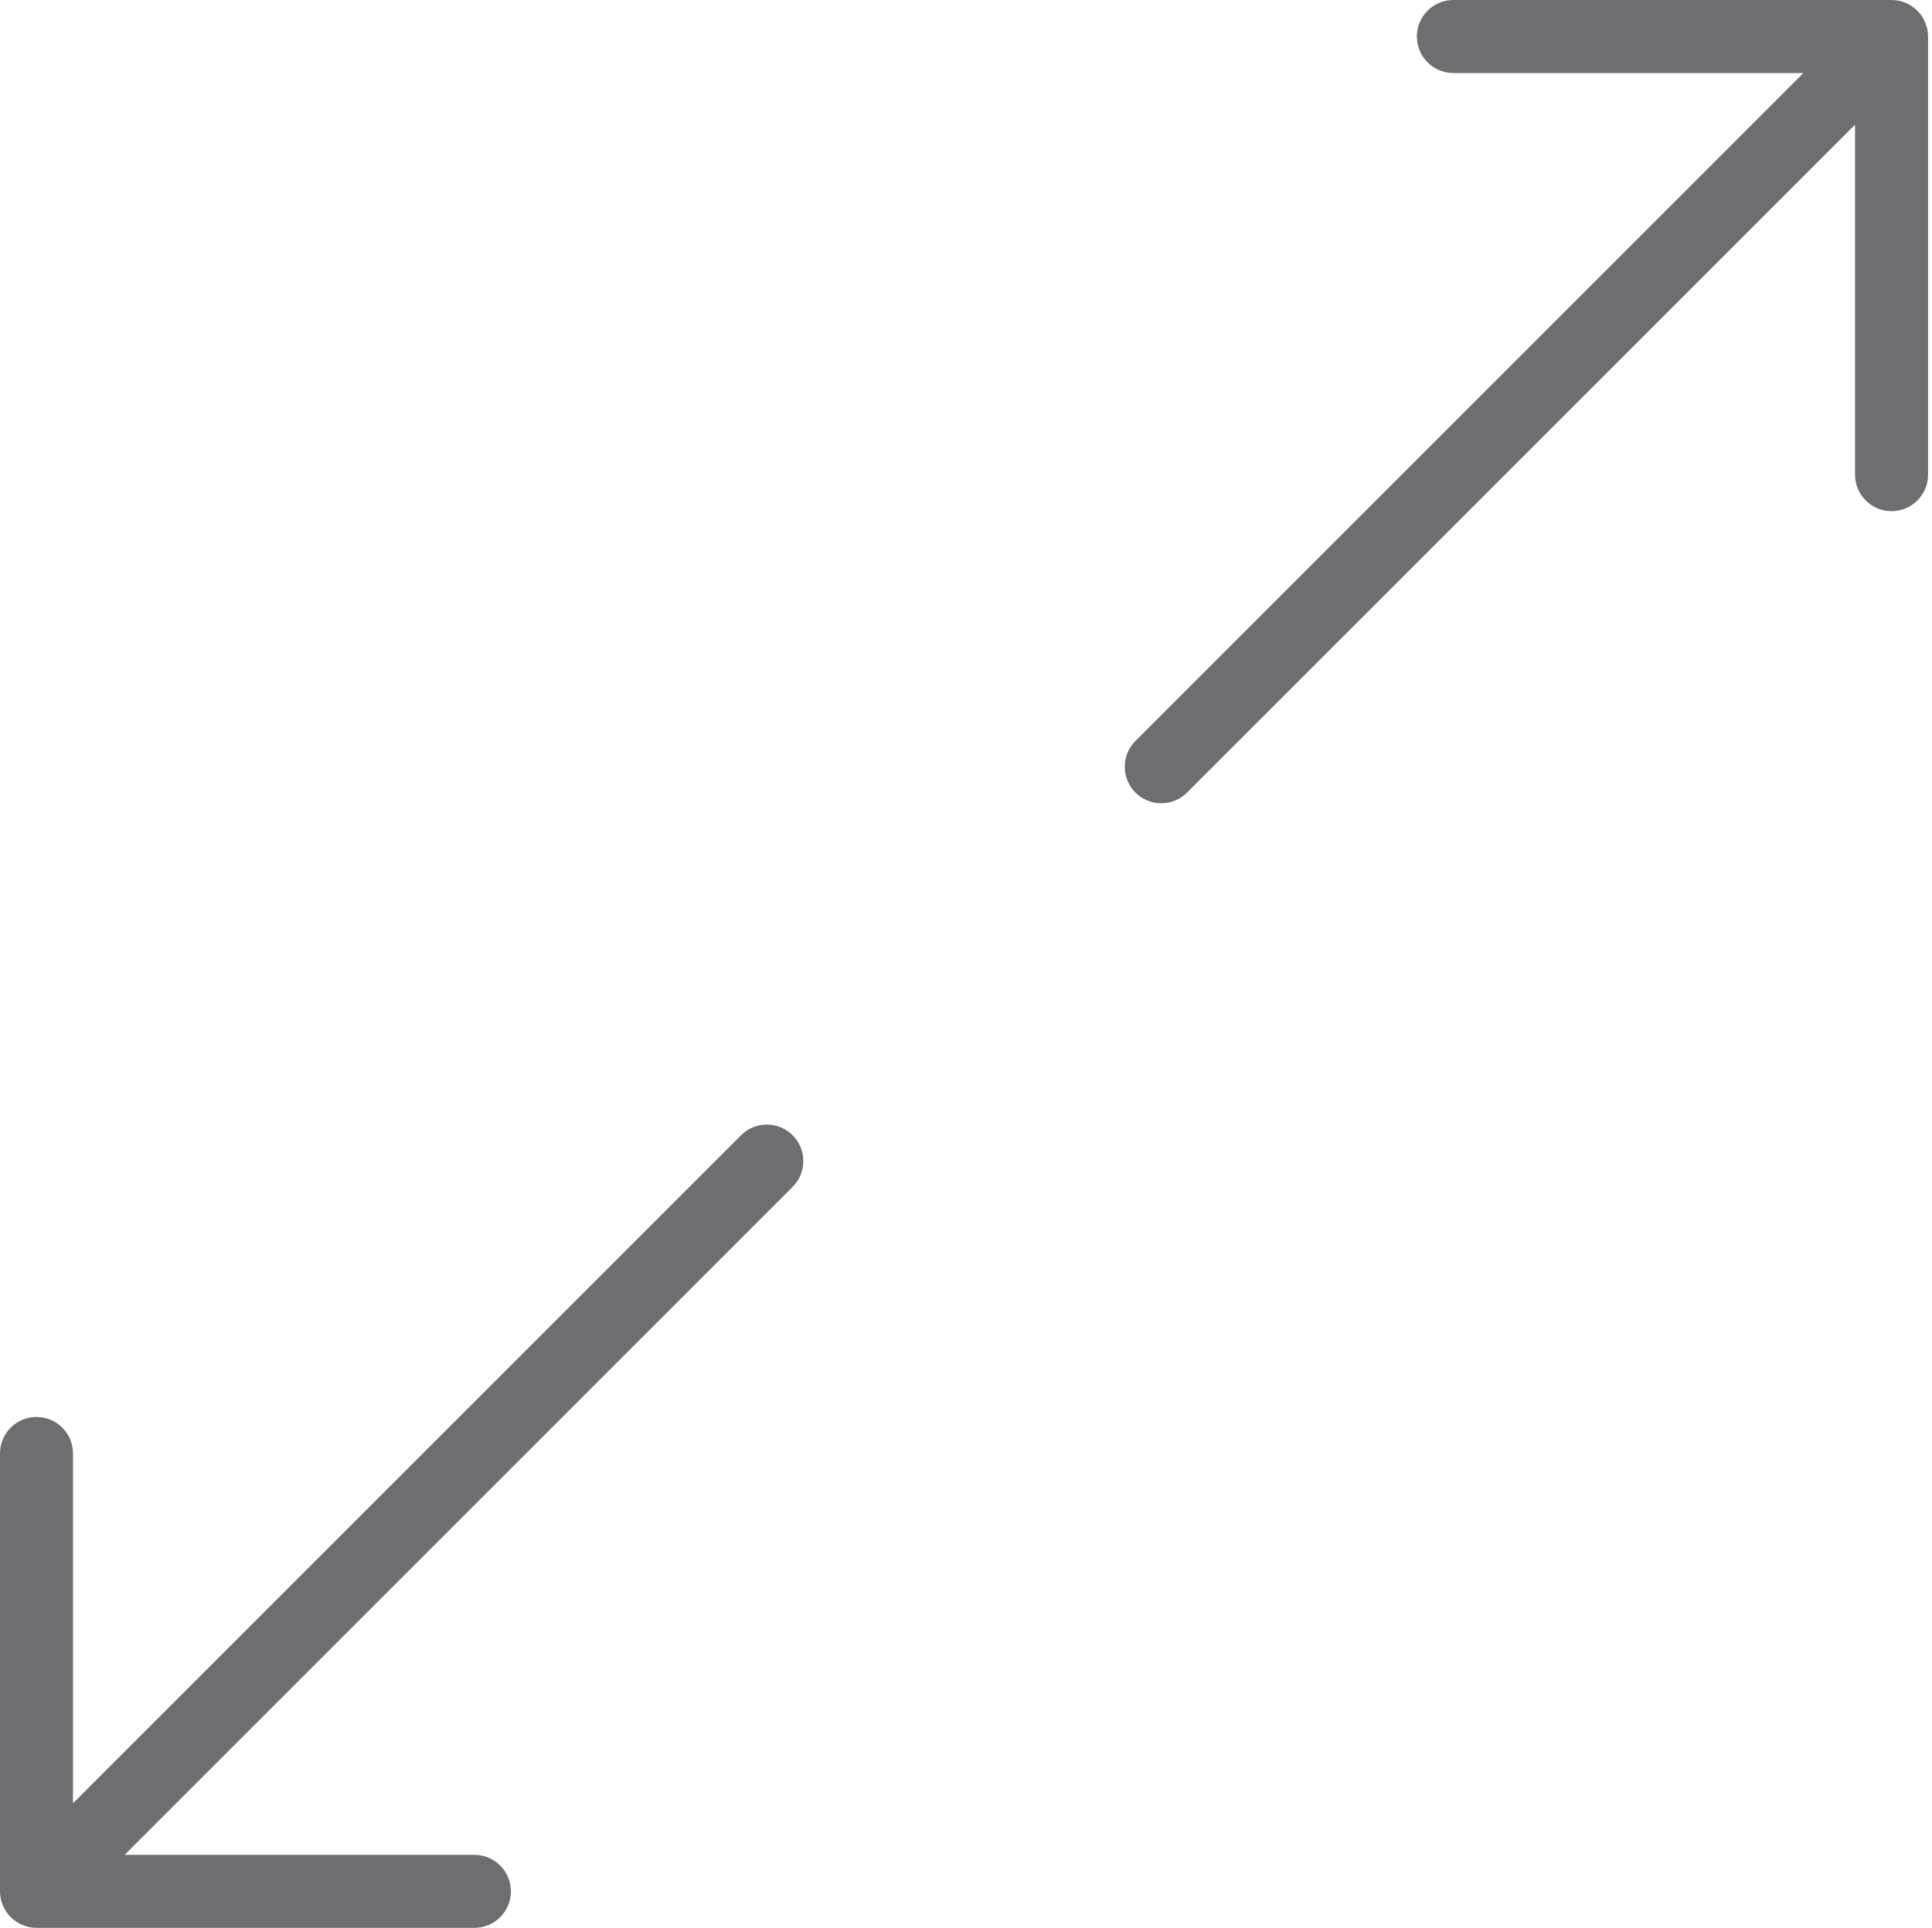 <svg width="481" height="480" viewBox="0 0 481 480" fill="none" xmlns="http://www.w3.org/2000/svg">
<path d="M5.615 479.3C6.714 479.761 7.894 479.999 9.086 480L118.116 480C123.134 480 127.202 475.932 127.202 470.914C127.202 465.897 123.134 461.828 118.116 461.828L31.019 461.828L197.226 295.621C200.836 292.134 200.936 286.383 197.449 282.774C193.962 279.164 188.211 279.064 184.602 282.551C184.525 282.624 184.452 282.699 184.379 282.774L18.172 448.981L18.172 361.884C18.172 356.866 14.104 352.798 9.086 352.798C4.068 352.798 1.54544e-05 356.866 1.50157e-05 361.884L5.484e-06 470.914C0.006 472.106 0.243 473.284 0.7 474.385C1.622 476.61 3.39 478.378 5.615 479.3Z" fill="#6D6E71"/>
<path d="M282.685 197.338C286.235 200.887 291.99 200.887 295.54 197.338L461.841 31.037L461.841 118.183C461.841 123.203 465.912 127.274 470.932 127.274C475.953 127.274 480.023 123.203 480.023 118.183L480.023 9.091C480.018 7.899 479.78 6.719 479.323 5.618C478.401 3.392 476.631 1.623 474.405 0.7C473.304 0.243 472.125 0.006 470.932 1.99942e-06L361.84 -7.53771e-06C356.82 -7.97661e-06 352.749 4.07 352.749 9.091C352.749 14.111 356.82 18.182 361.84 18.182L448.987 18.182L282.685 184.484C279.136 188.034 279.136 193.788 282.685 197.338Z" fill="#6D6E71"/>
</svg>
